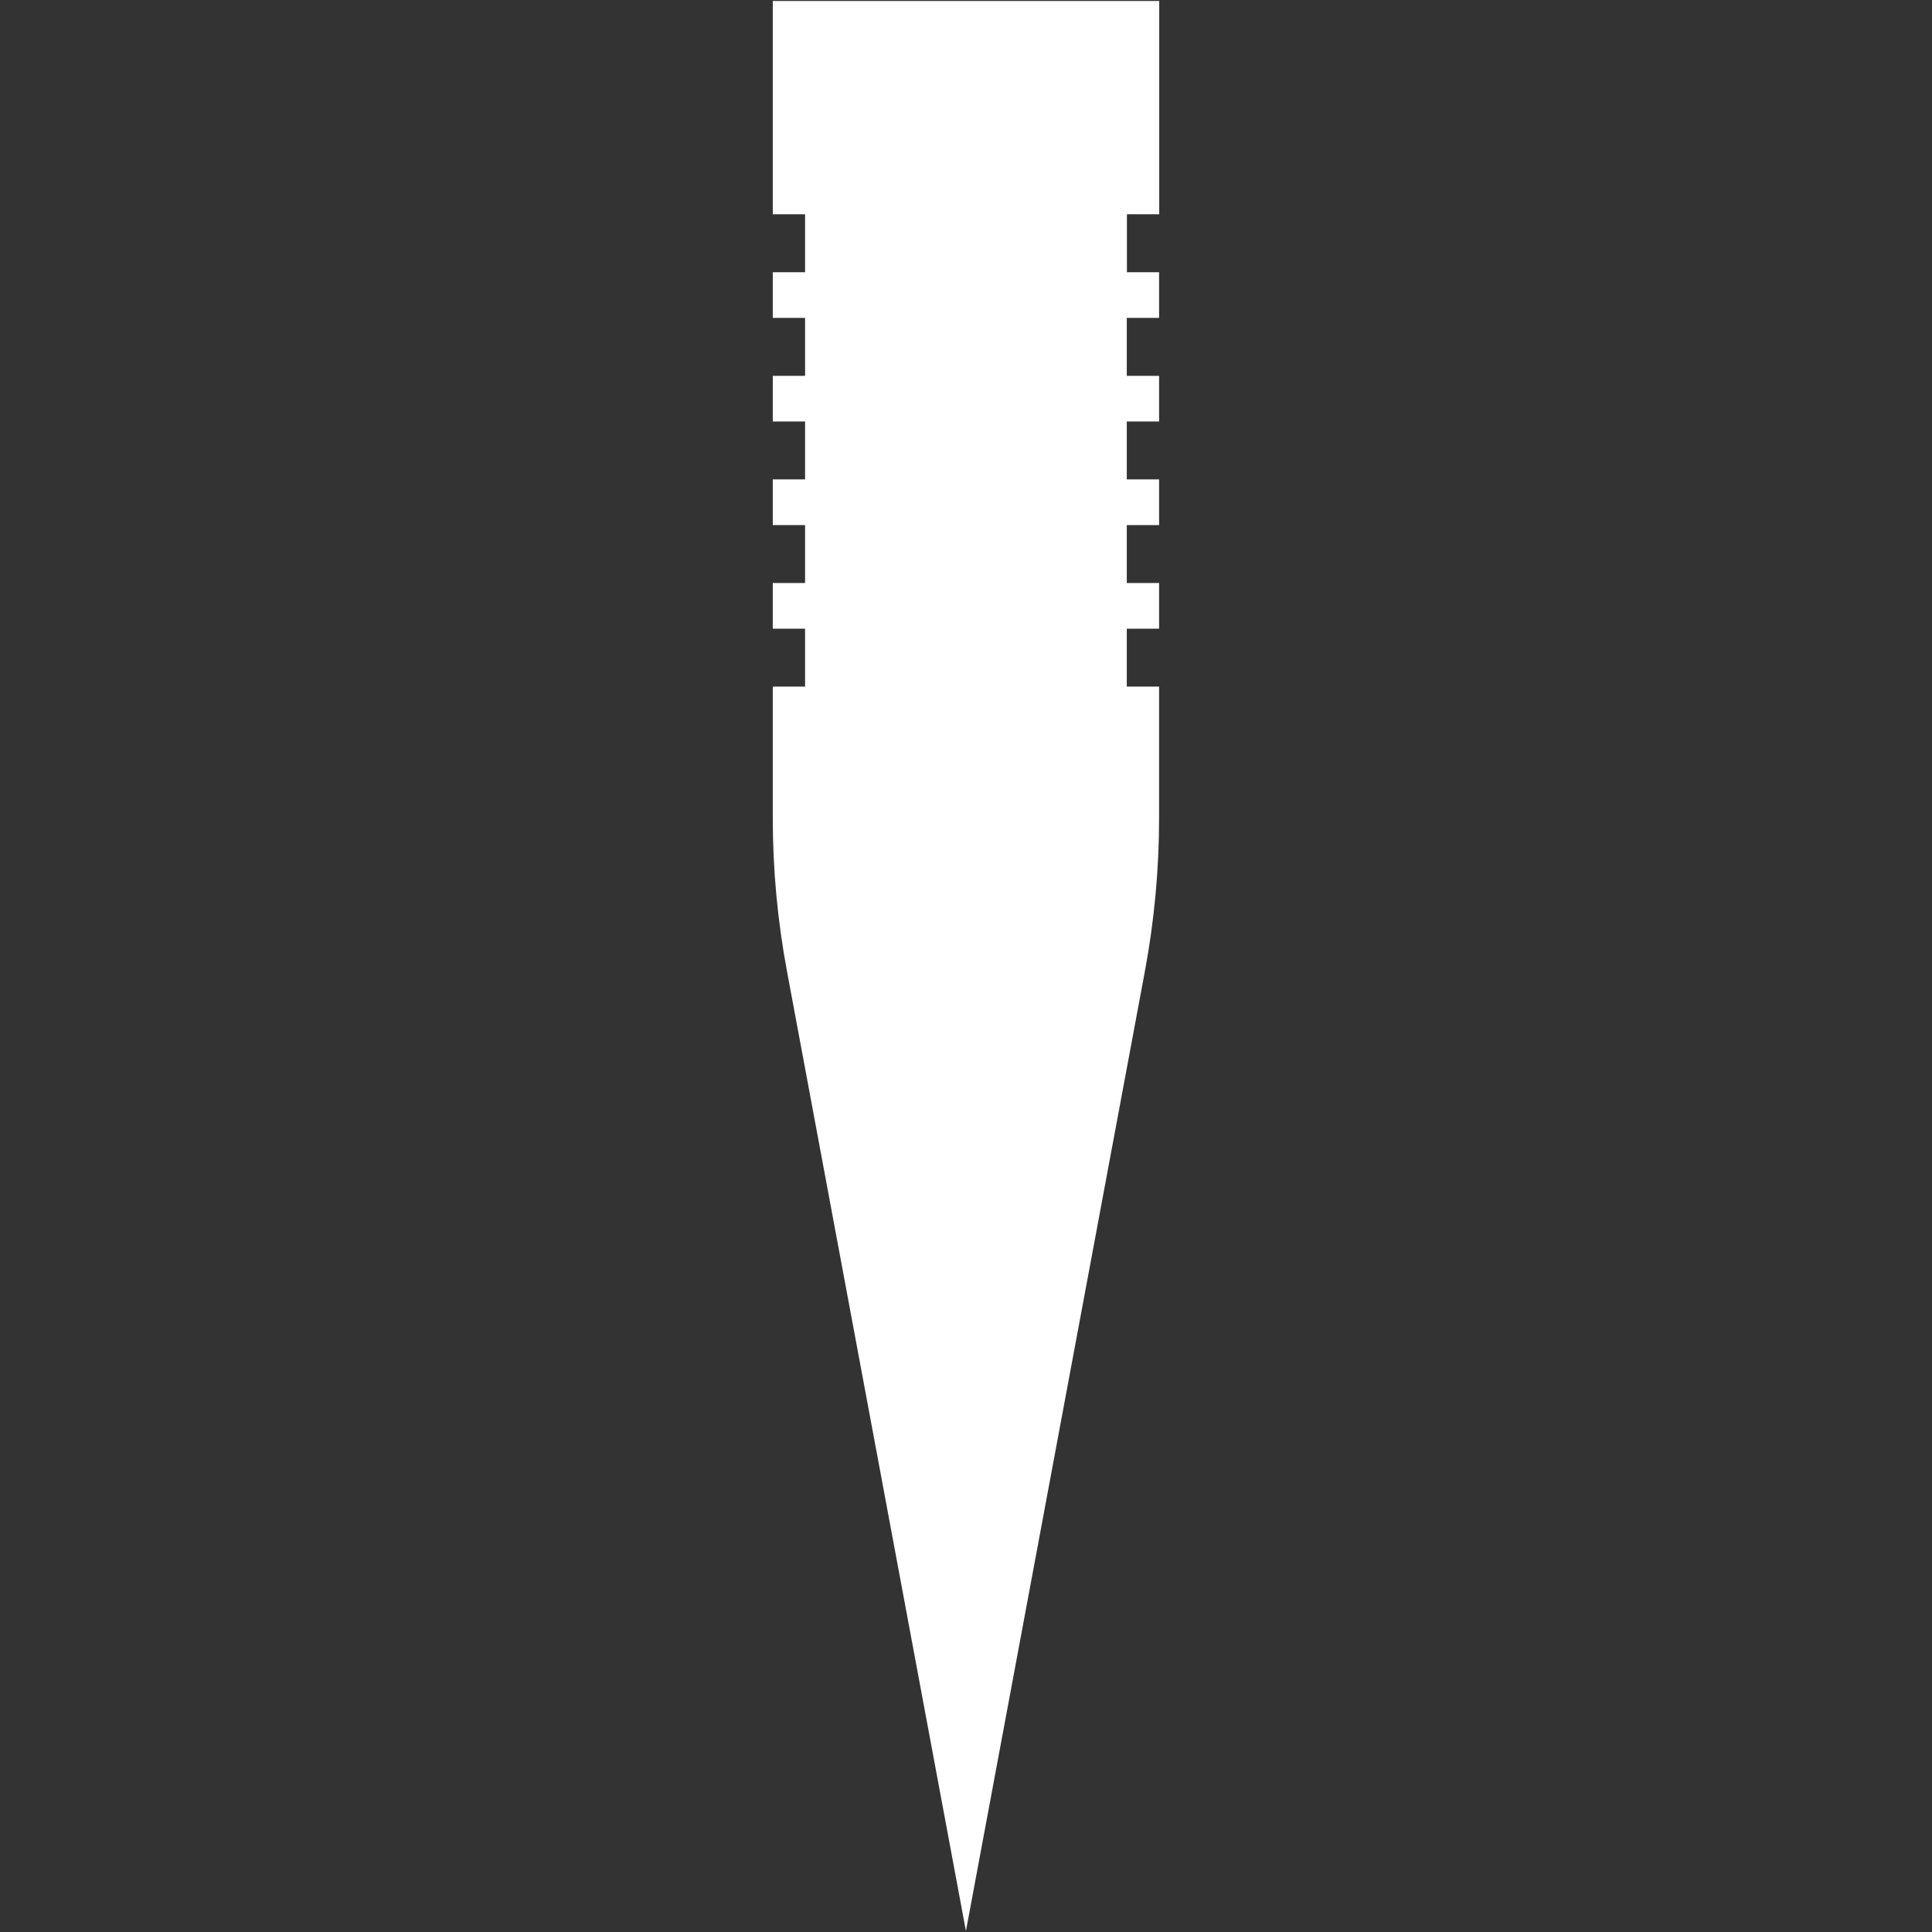 <?xml version="1.0" encoding="UTF-8"?>
<svg xmlns="http://www.w3.org/2000/svg" version="1.1" viewBox="0 0 1417.3 1417.3">
  <rect x="0" y="0" width="1417.3" height="1417.3" fill="#333333" stroke="none"/>
  <defs>
    <style>
      .cls-1 {
        fill: #fff;
      }
    </style>
  </defs>
  <!-- Generator: Adobe Illustrator 28.7.1, SVG Export Plug-In . SVG Version: 1.2.0 Build 142)  -->
  <g>
    <g id="Ebene_1">
      <path class="cls-1" d="M826.7,199.7v-42.5h23.7V.7h-283.5v156.5h23.7v42.5h-23.7v33.5h23.7v42.5h-23.7v33.5h23.7v42.5h-23.7v33.5h23.7v42.5h-23.7v33.5h23.7v42.5h-23.7v96.4c0,37.7,3.5,75.3,10.4,112.3l131.3,704.2,131.3-704.2c6.9-37,10.4-74.7,10.4-112.3v-96.4h-23.7v-42.5h23.7v-33.5h-23.7v-42.5h23.7v-33.5h-23.7v-42.5h23.7v-33.5h-23.7v-42.5h23.7v-33.5h-23.7Z"/>
    </g>
  </g>
</svg>